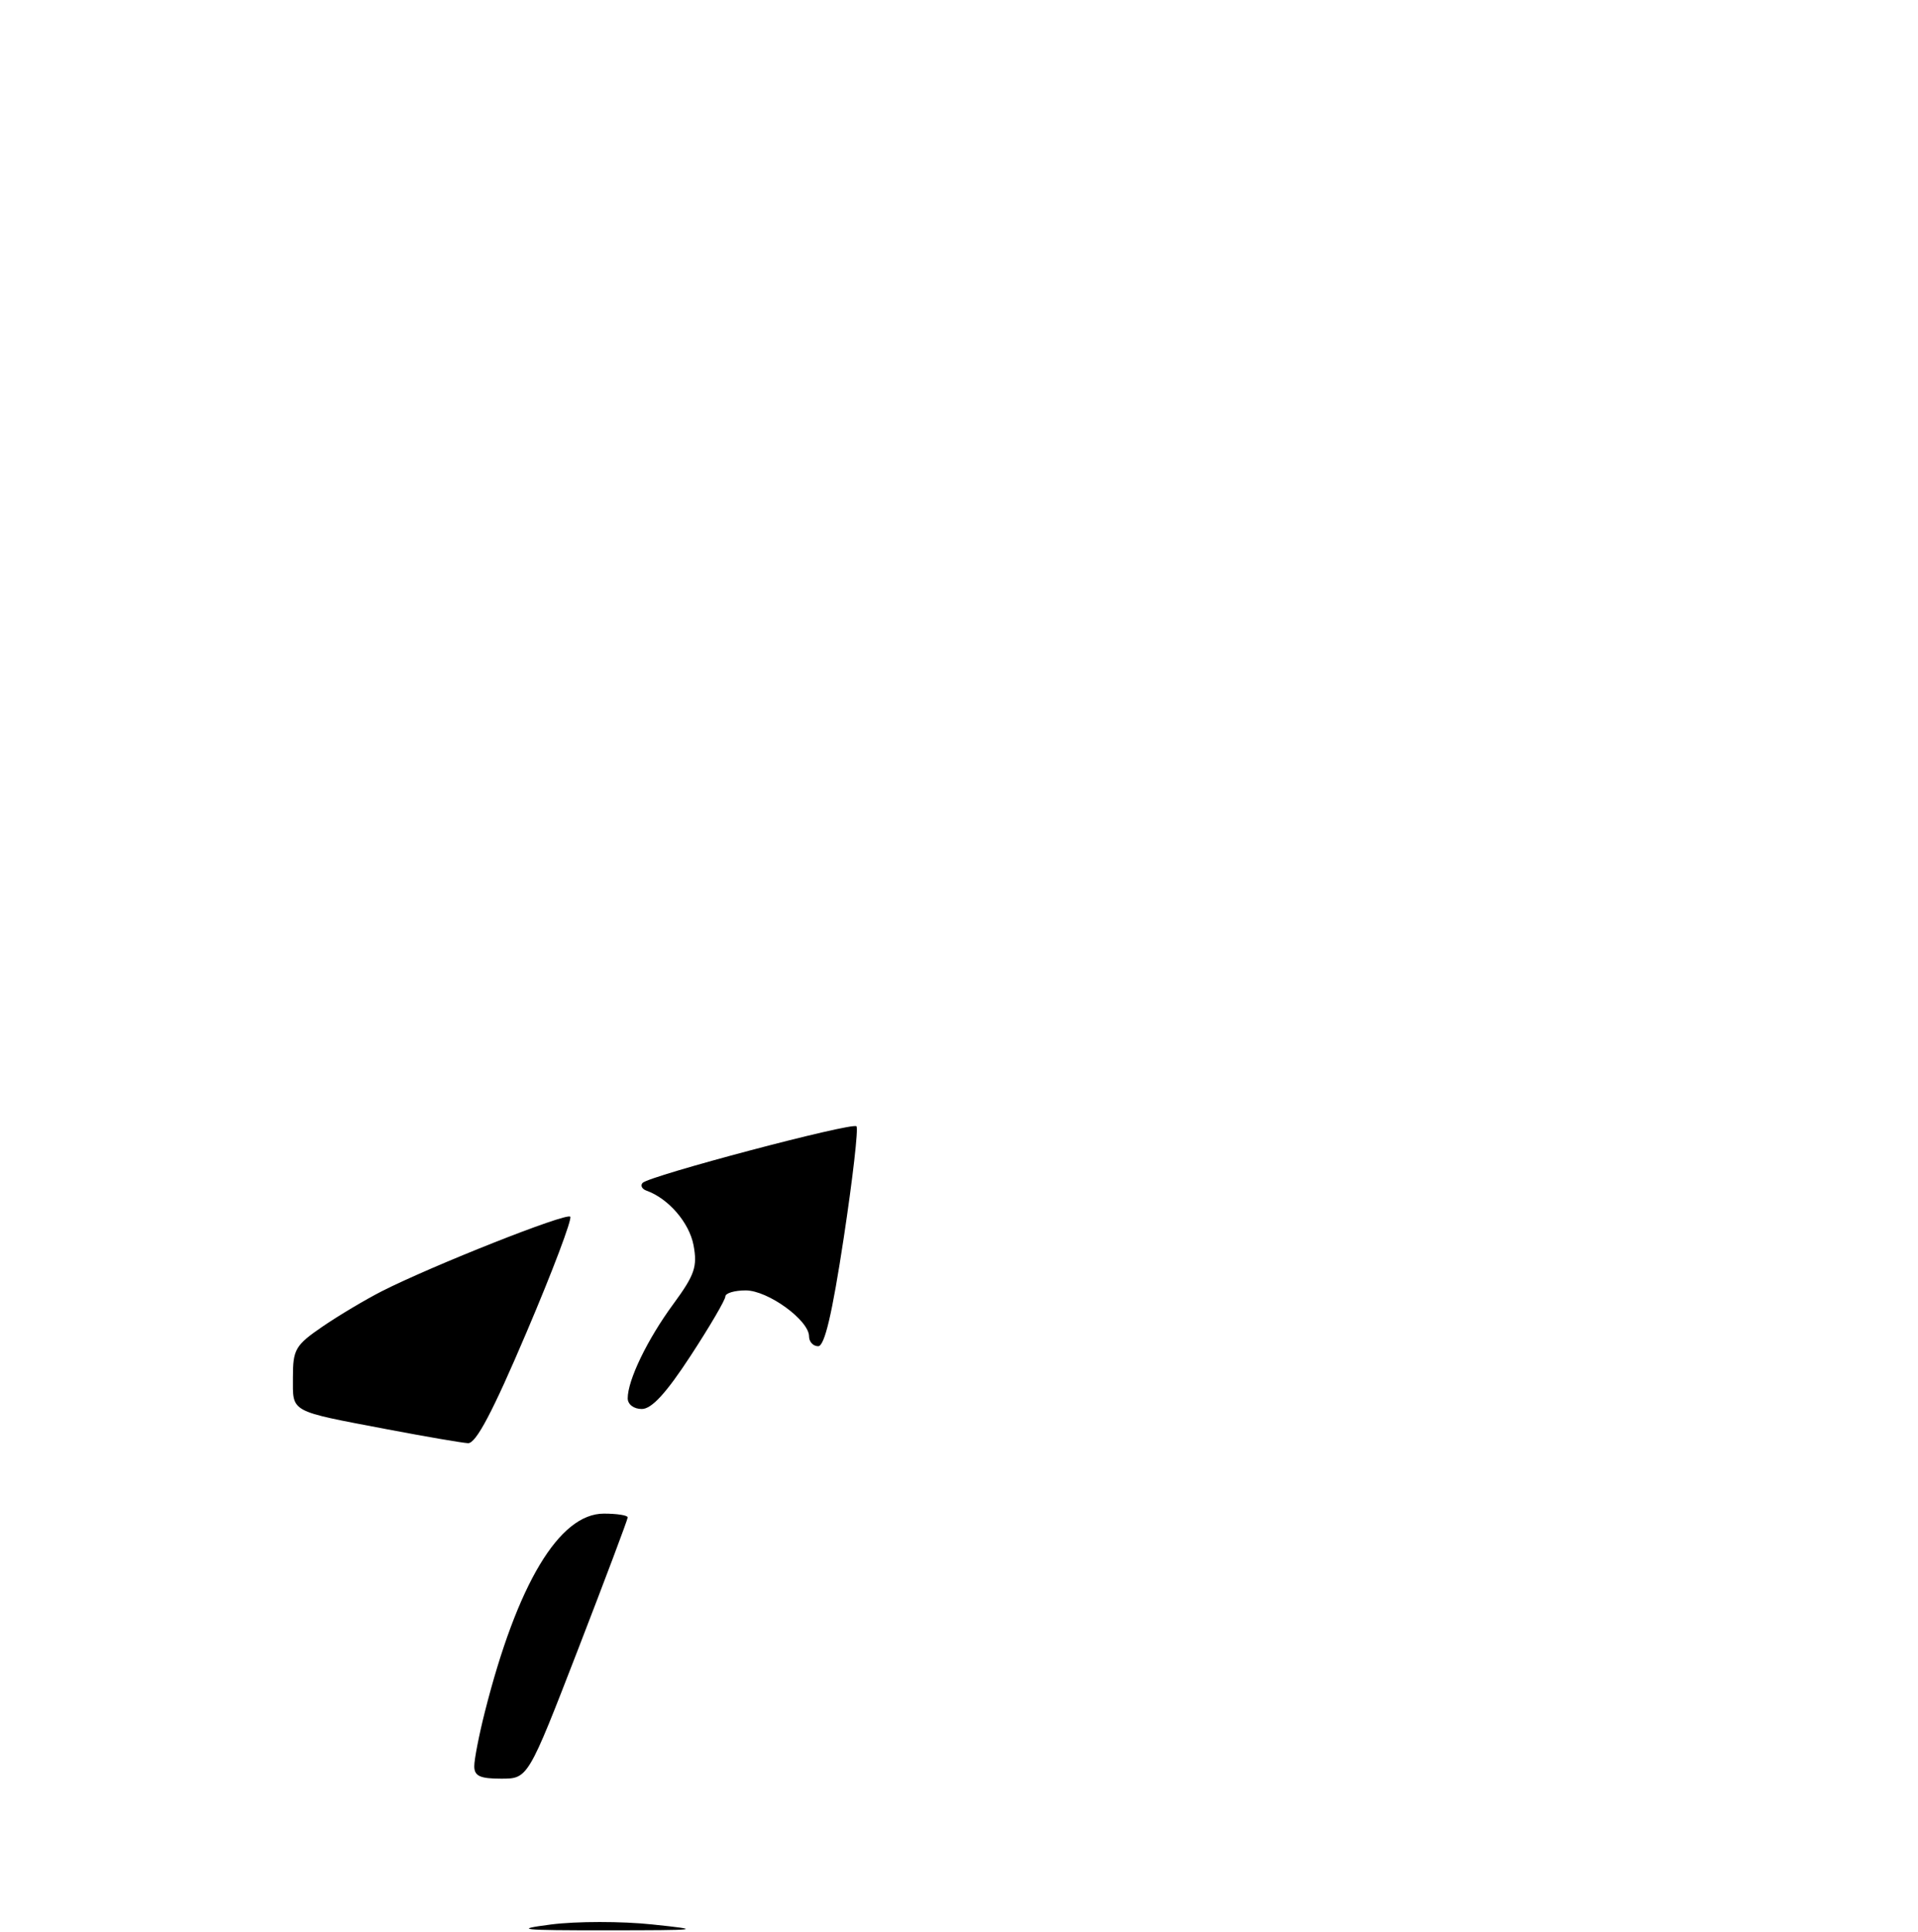 <?xml version="1.0" encoding="UTF-8" standalone="no"?>
<!DOCTYPE svg PUBLIC "-//W3C//DTD SVG 1.1//EN" "http://www.w3.org/Graphics/SVG/1.1/DTD/svg11.dtd" >
<svg xmlns="http://www.w3.org/2000/svg" xmlns:xlink="http://www.w3.org/1999/xlink" version="1.1" viewBox="0 0 275 277">
 <g >
 <path fill="currentColor"
d=" M 79.03 275.90 C 82.63 275.44 89.15 275.43 93.53 275.90 C 100.95 276.68 100.49 276.73 87.00 276.74 C 74.63 276.75 73.46 276.62 79.03 275.90 Z  M 68.00 253.21 C 68.00 252.23 68.68 248.74 69.51 245.46 C 74.16 227.05 80.19 217.00 86.58 217.00 C 88.46 217.00 90.00 217.24 90.00 217.54 C 90.00 217.83 86.78 226.38 82.85 236.54 C 75.70 255.00 75.70 255.00 71.85 255.00 C 68.82 255.00 68.00 254.62 68.00 253.21 Z  M 55.62 204.93 C 41.37 202.22 42.00 202.57 42.00 197.48 C 42.00 193.45 42.34 192.86 46.25 190.18 C 48.59 188.58 52.41 186.31 54.74 185.12 C 62.04 181.42 81.17 173.84 81.76 174.43 C 82.06 174.73 79.25 182.19 75.50 190.99 C 70.63 202.44 68.24 206.97 67.10 206.90 C 66.22 206.85 61.05 205.96 55.62 204.93 Z  M 90.00 200.47 C 90.00 197.85 92.83 192.00 96.55 186.94 C 99.61 182.77 100.01 181.59 99.44 178.53 C 98.83 175.29 95.85 171.83 92.70 170.70 C 92.04 170.47 91.79 169.96 92.13 169.59 C 93.07 168.57 122.20 160.86 122.80 161.47 C 123.09 161.76 122.26 168.97 120.97 177.49 C 119.31 188.40 118.23 193.00 117.31 193.00 C 116.59 193.00 116.00 192.37 116.00 191.59 C 116.00 189.28 110.11 185.00 106.92 185.00 C 105.32 185.00 104.00 185.39 104.00 185.87 C 104.00 186.35 101.76 190.18 99.02 194.37 C 95.53 199.72 93.44 202.00 92.02 202.00 C 90.87 202.00 90.00 201.34 90.00 200.47 Z "/>
</g>
</svg>